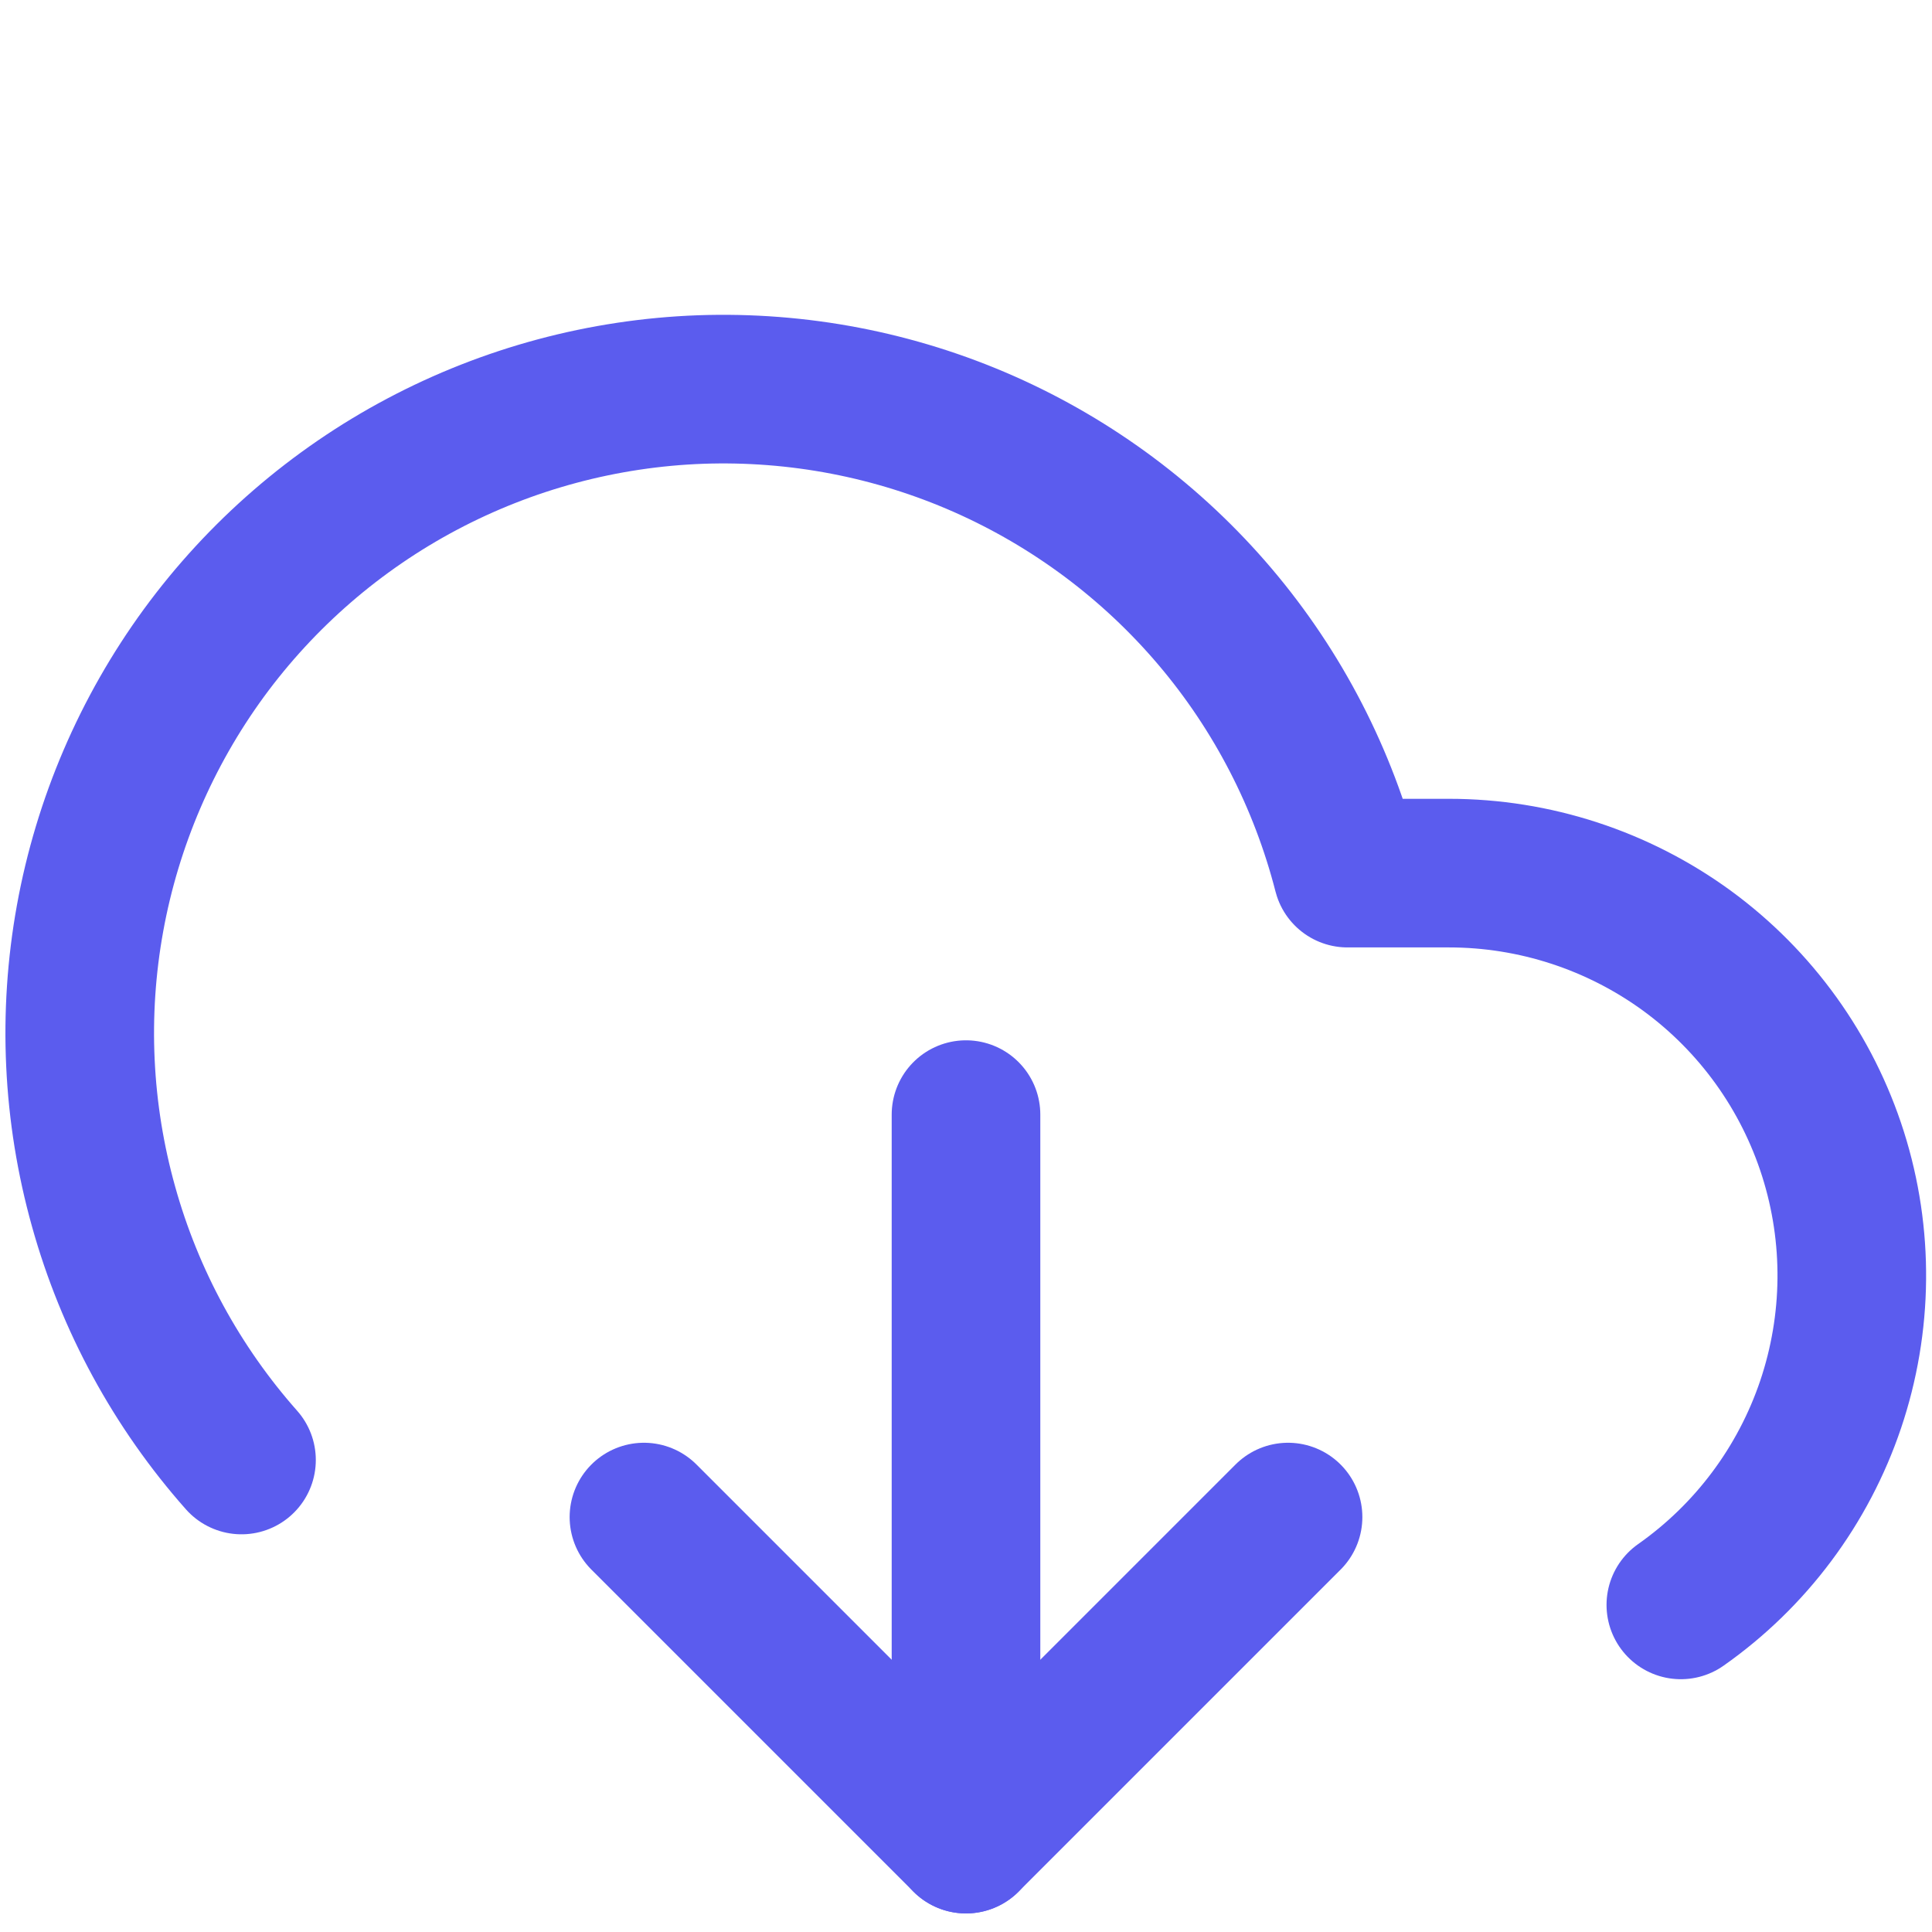 <svg width="13" height="13" viewBox="0 0 13 13" fill="none" xmlns="http://www.w3.org/2000/svg">
<path d="M4.333 10.208L6.5 12.375L8.667 10.208" stroke="#5B5CEE" stroke-linecap="round" stroke-linejoin="round"/>
<path d="M6.5 7.5V12.375" stroke="#5B5CEE" stroke-linecap="round" stroke-linejoin="round"/>
<path d="M11.31 10.799C11.781 10.468 12.134 9.995 12.318 9.45C12.502 8.904 12.508 8.314 12.334 7.765C12.16 7.216 11.816 6.737 11.351 6.397C10.886 6.058 10.325 5.875 9.75 5.875H9.067C8.904 5.24 8.6 4.65 8.176 4.15C7.752 3.65 7.22 3.253 6.621 2.988C6.021 2.723 5.369 2.598 4.714 2.621C4.059 2.645 3.418 2.817 2.839 3.124C2.26 3.431 1.758 3.866 1.371 4.395C0.985 4.924 0.723 5.534 0.606 6.179C0.489 6.824 0.52 7.487 0.697 8.119C0.873 8.75 1.19 9.333 1.625 9.824" stroke="#5B5CEE" stroke-linecap="round" stroke-linejoin="round"/>
</svg>
